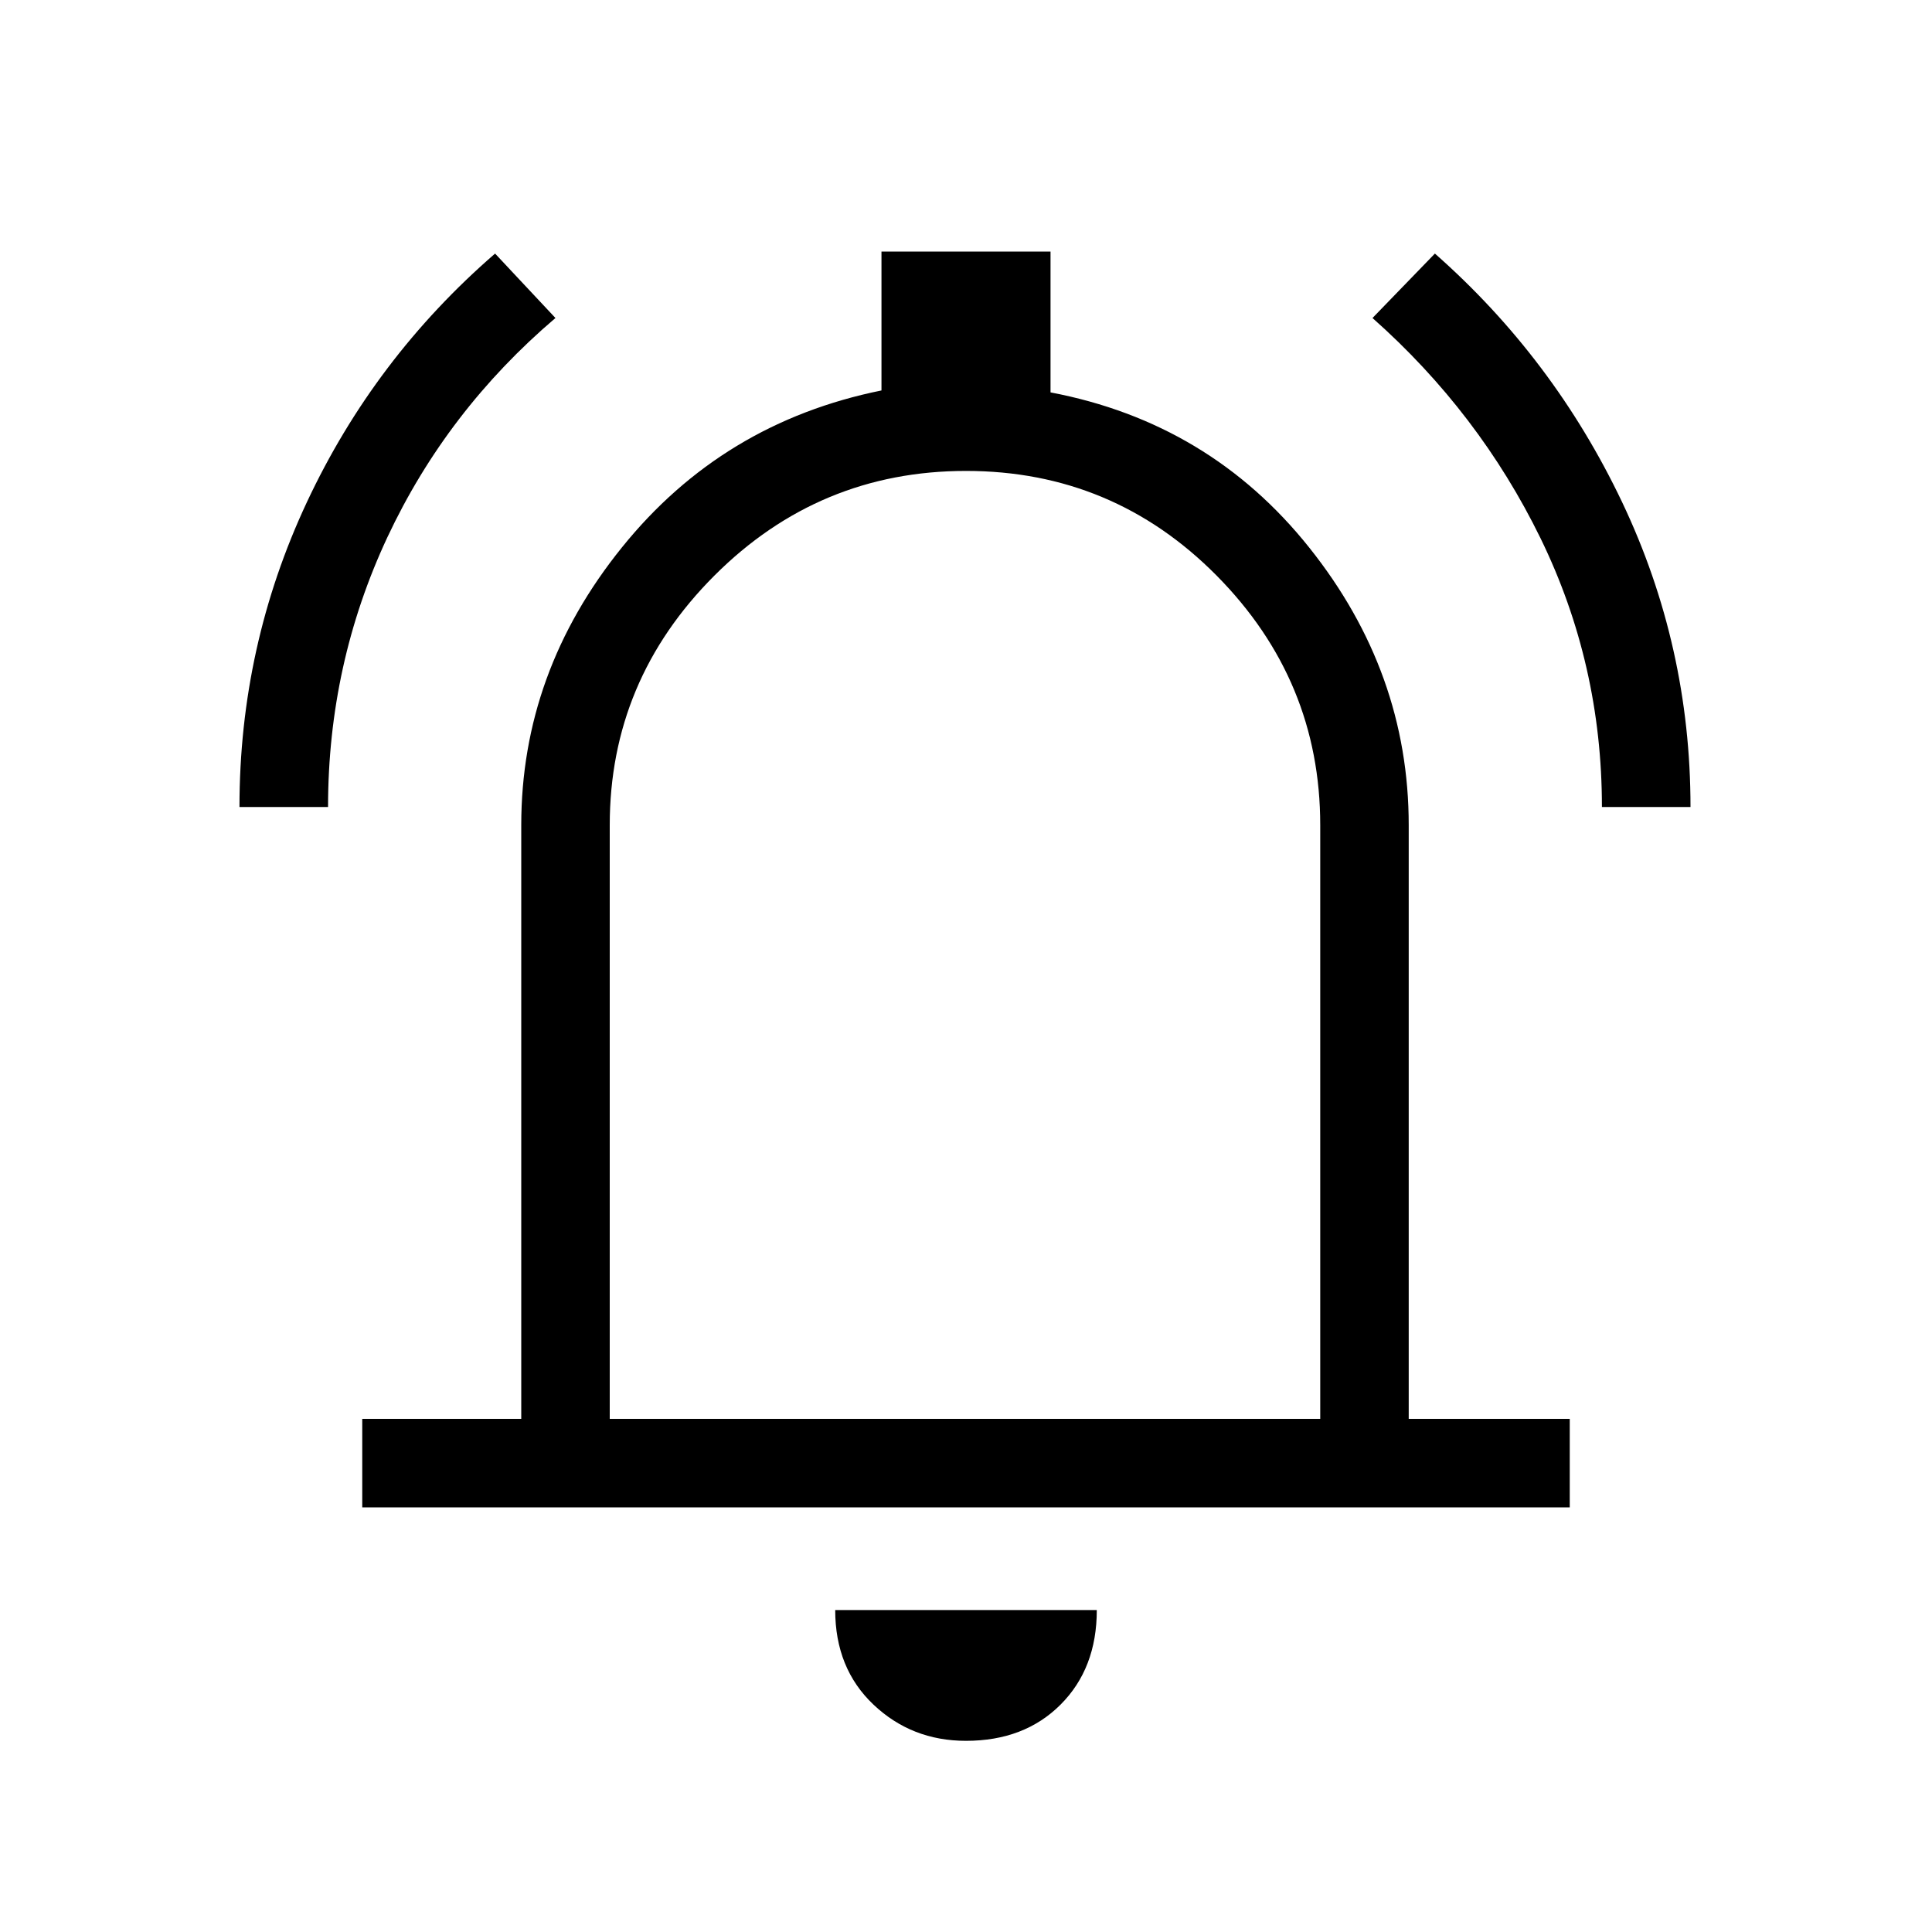 <svg xmlns="http://www.w3.org/2000/svg" height="20" width="20"><path d="M2.479 8.354q0-1.666.698-3.156.698-1.49 1.948-2.573l.625.667q-1.125.958-1.74 2.27-.614 1.313-.614 2.792Zm14.104 0q0-1.479-.635-2.781-.636-1.302-1.74-2.281l.646-.667q1.229 1.083 1.938 2.573.708 1.49.708 3.156ZM3.75 15.604v-.916h1.646V8.542q0-1.584 1.042-2.875 1.041-1.292 2.687-1.625V2.604h1.75v1.458q1.646.313 2.677 1.605 1.031 1.291 1.031 2.875v6.146h1.667v.916ZM10 9.75Zm0 8.271q-.562 0-.958-.375-.396-.375-.396-.979h2.708q0 .604-.375.979t-.979.375Zm-3.688-3.333h7.355V8.542q0-1.5-1.073-2.584Q11.521 4.875 10 4.875T7.396 5.958Q6.312 7.042 6.312 8.542Z"/></svg>
